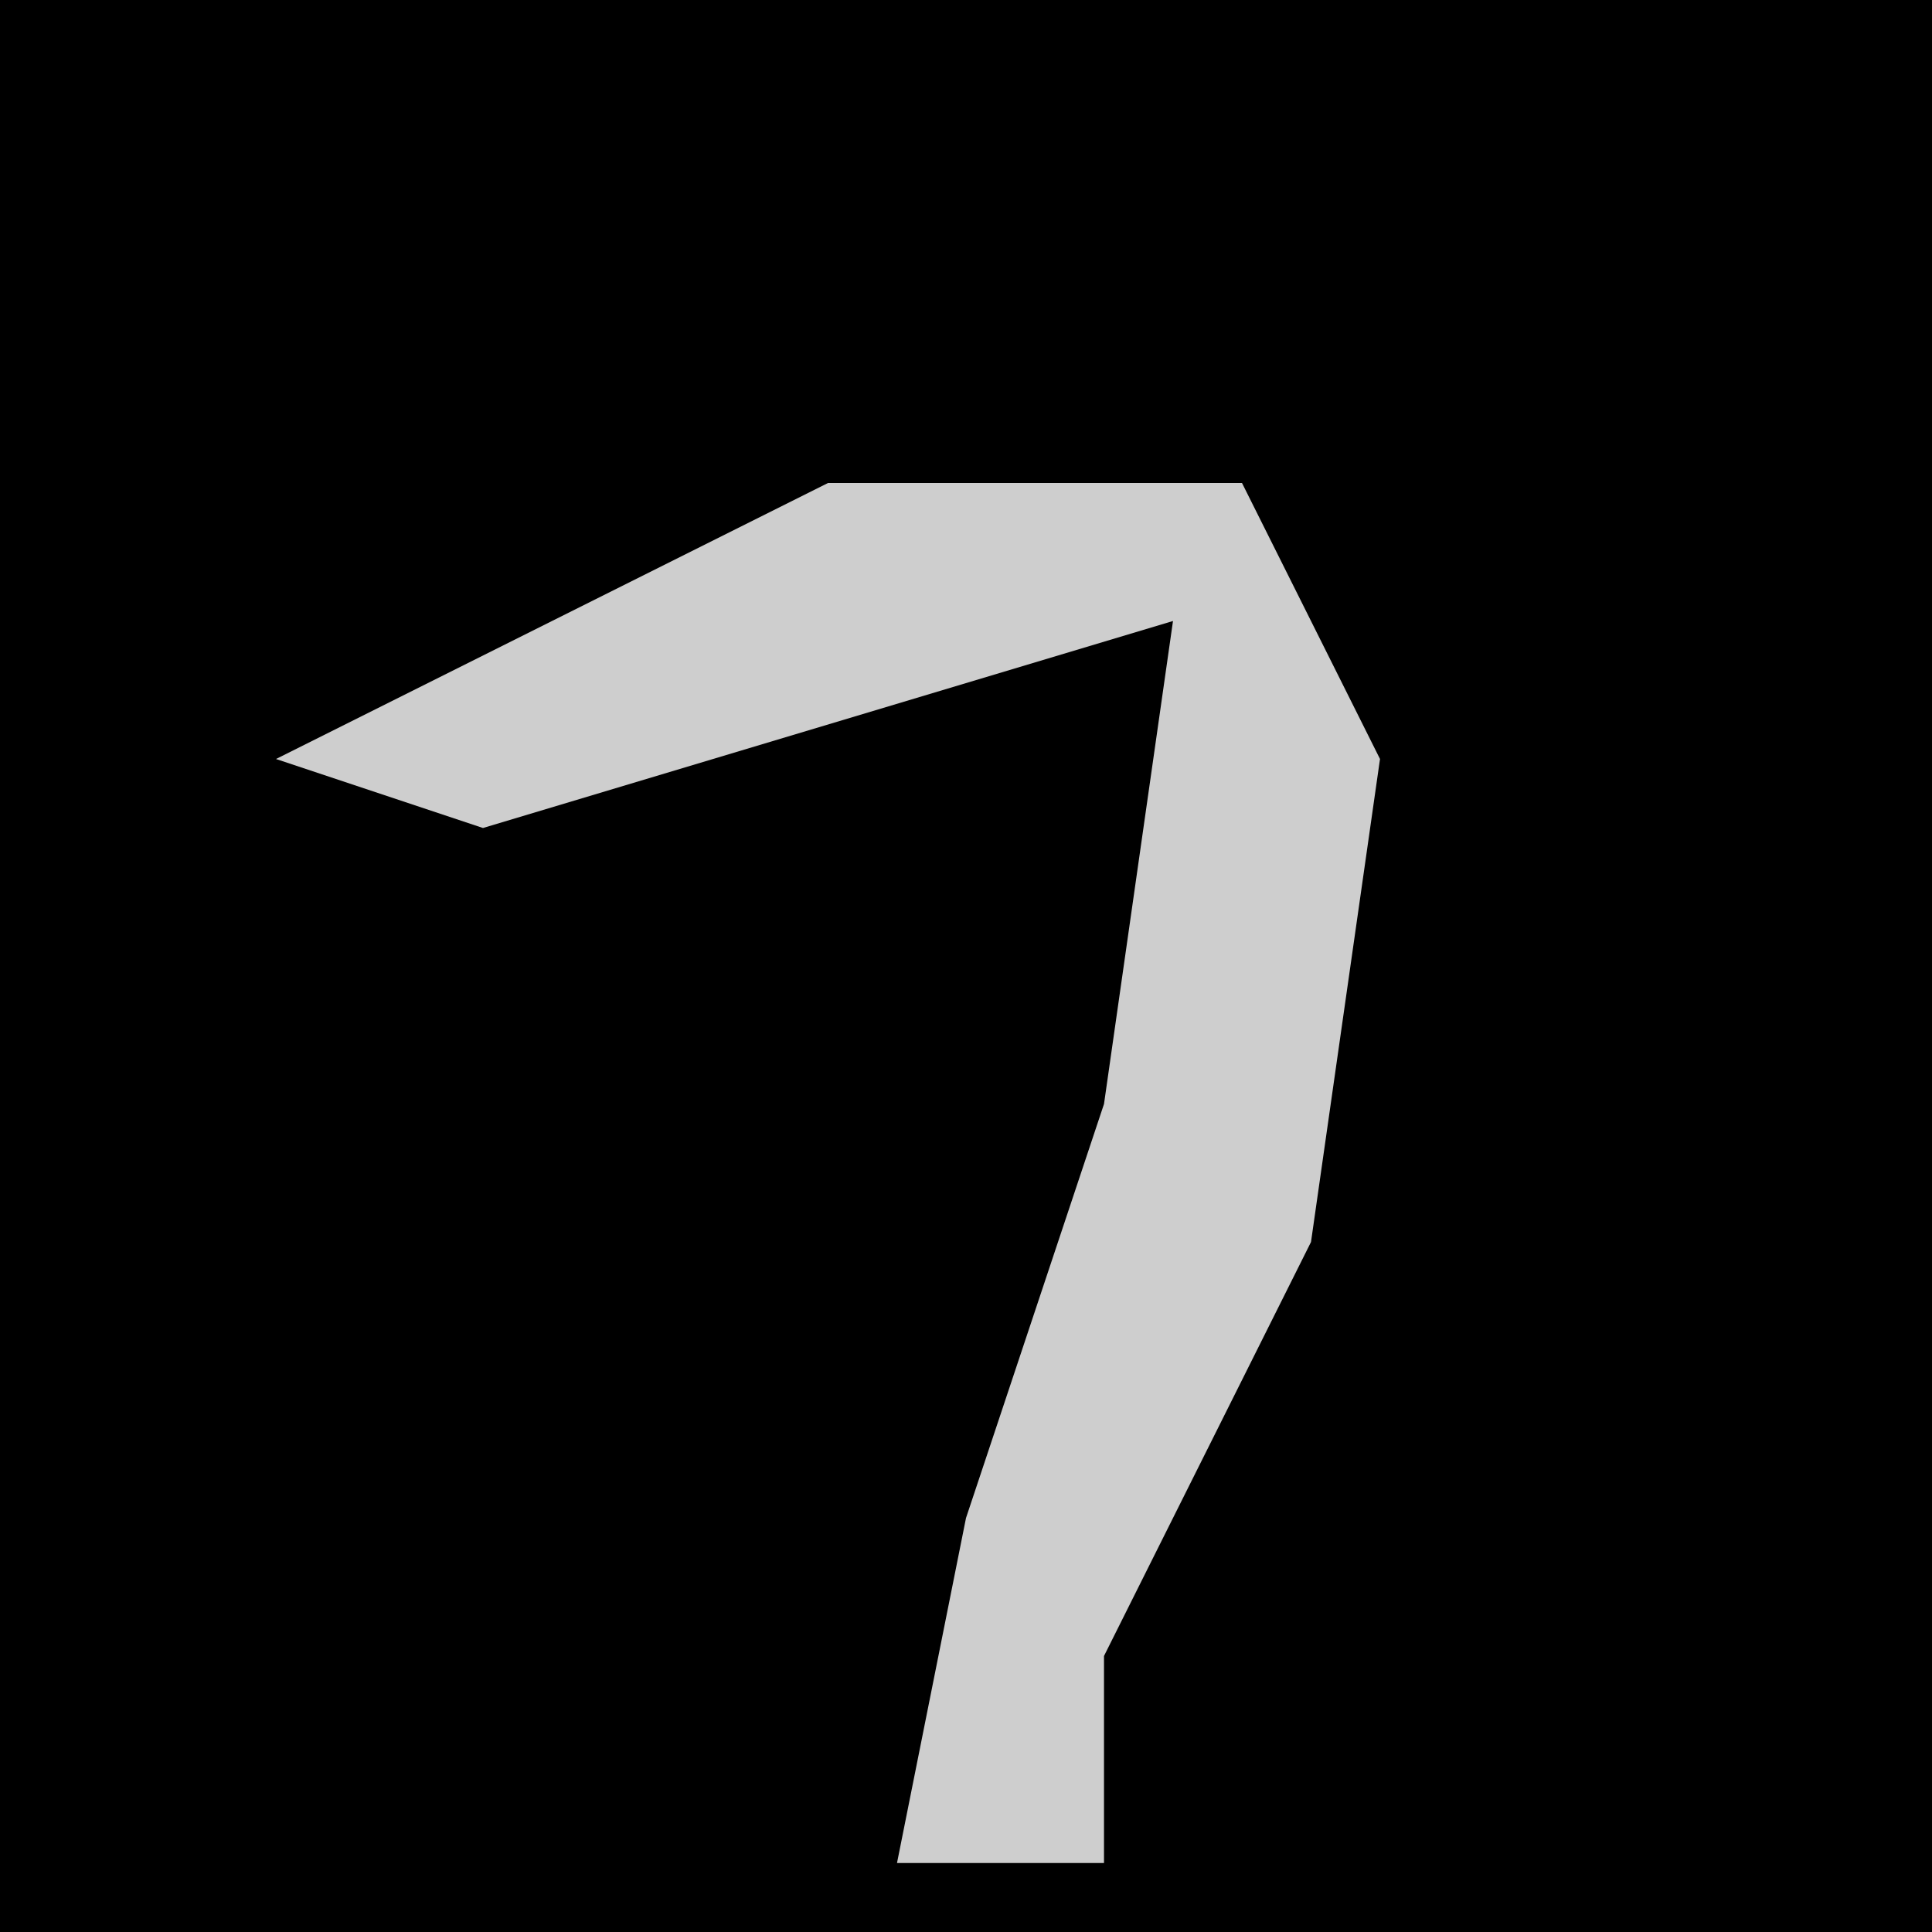 <?xml version="1.0" encoding="UTF-8"?>
<svg version="1.1" xmlns="http://www.w3.org/2000/svg" width="28" height="28">
<path d="M0,0 L28,0 L28,28 L0,28 Z " fill="#000000" transform="translate(0,0)"/>
<path d="M0,0 L6,0 L8,4 L7,11 L4,17 L4,20 L1,20 L2,15 L4,9 L5,2 L-5,5 L-8,4 Z " fill="#CECECE" transform="translate(12,7)"/>
</svg>
